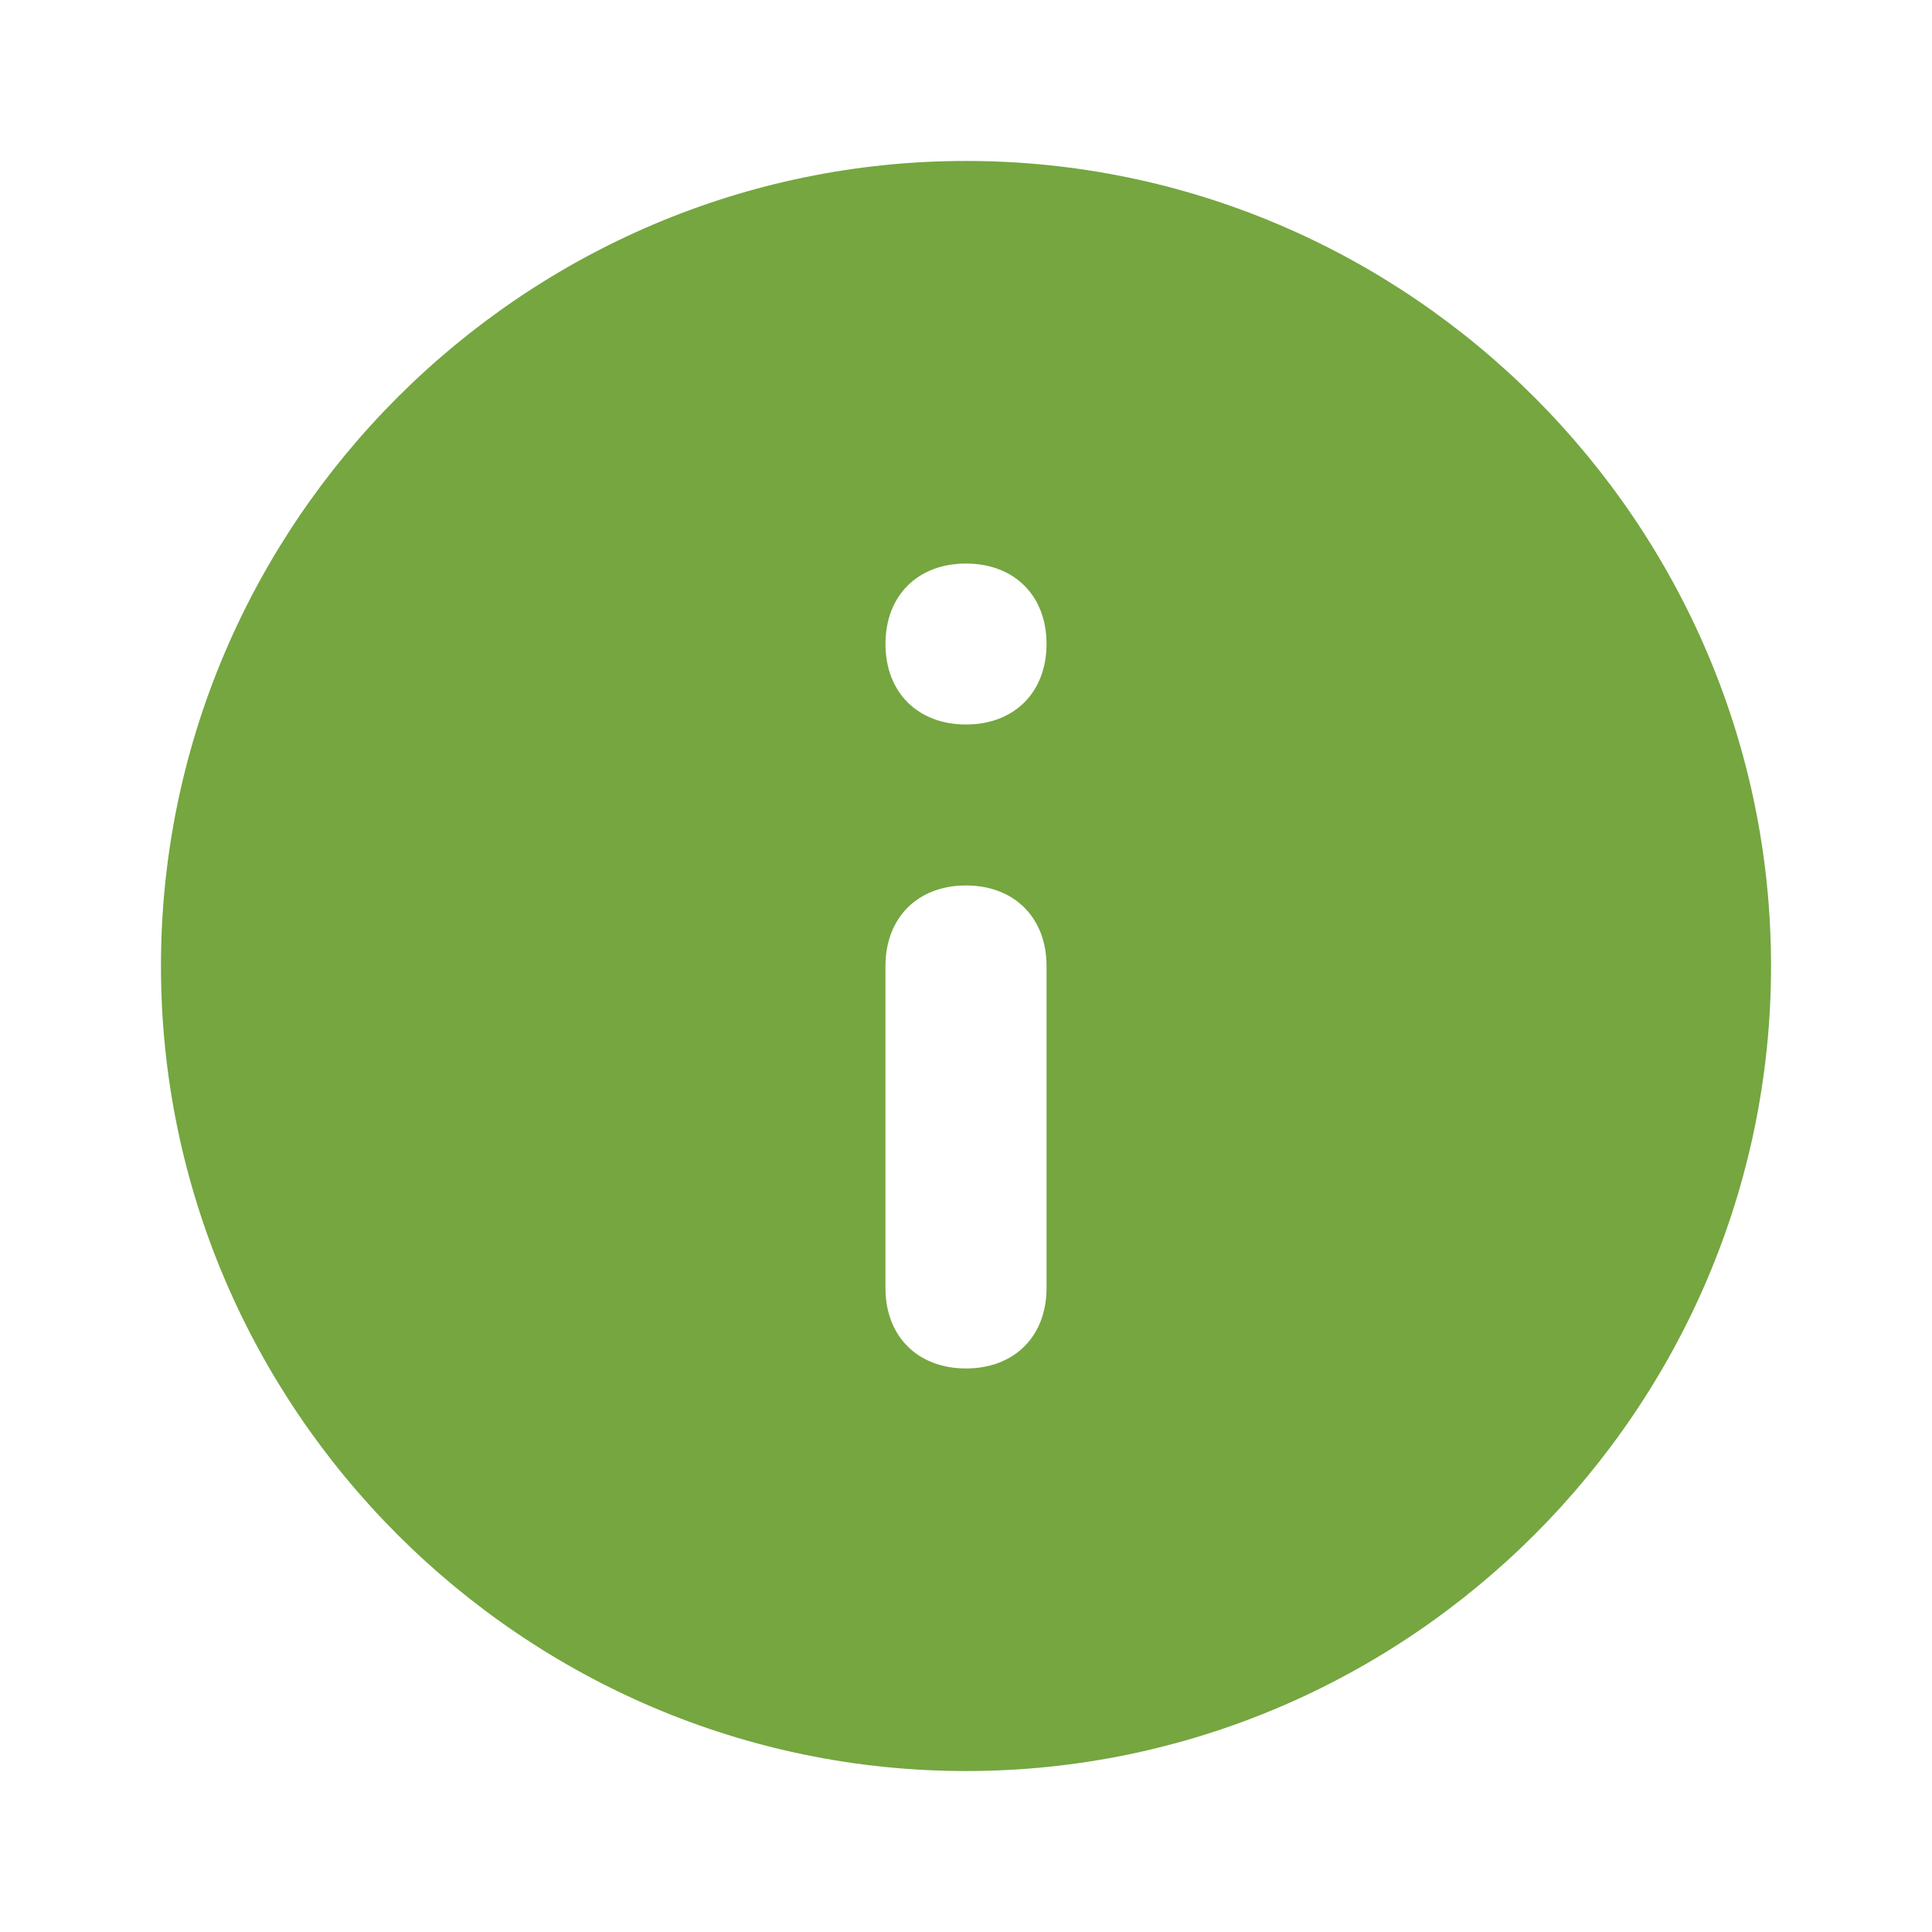 <svg width="16" height="16" viewBox="0 0 16 16" fill="none" xmlns="http://www.w3.org/2000/svg">
<path d="M8 1.333C4.333 1.333 1.333 4.333 1.333 8C1.333 11.667 4.333 14.667 8 14.667C11.667 14.667 14.667 11.667 14.667 8C14.667 4.333 11.667 1.333 8 1.333ZM8.667 10.667C8.667 11.067 8.4 11.333 8 11.333C7.6 11.333 7.333 11.067 7.333 10.667V8C7.333 7.6 7.6 7.333 8 7.333C8.4 7.333 8.667 7.6 8.667 8V10.667ZM8 6C7.6 6 7.333 5.733 7.333 5.333C7.333 4.933 7.6 4.667 8 4.667C8.4 4.667 8.667 4.933 8.667 5.333C8.667 5.733 8.4 6 8 6Z" fill="#75A640"/>
</svg>
